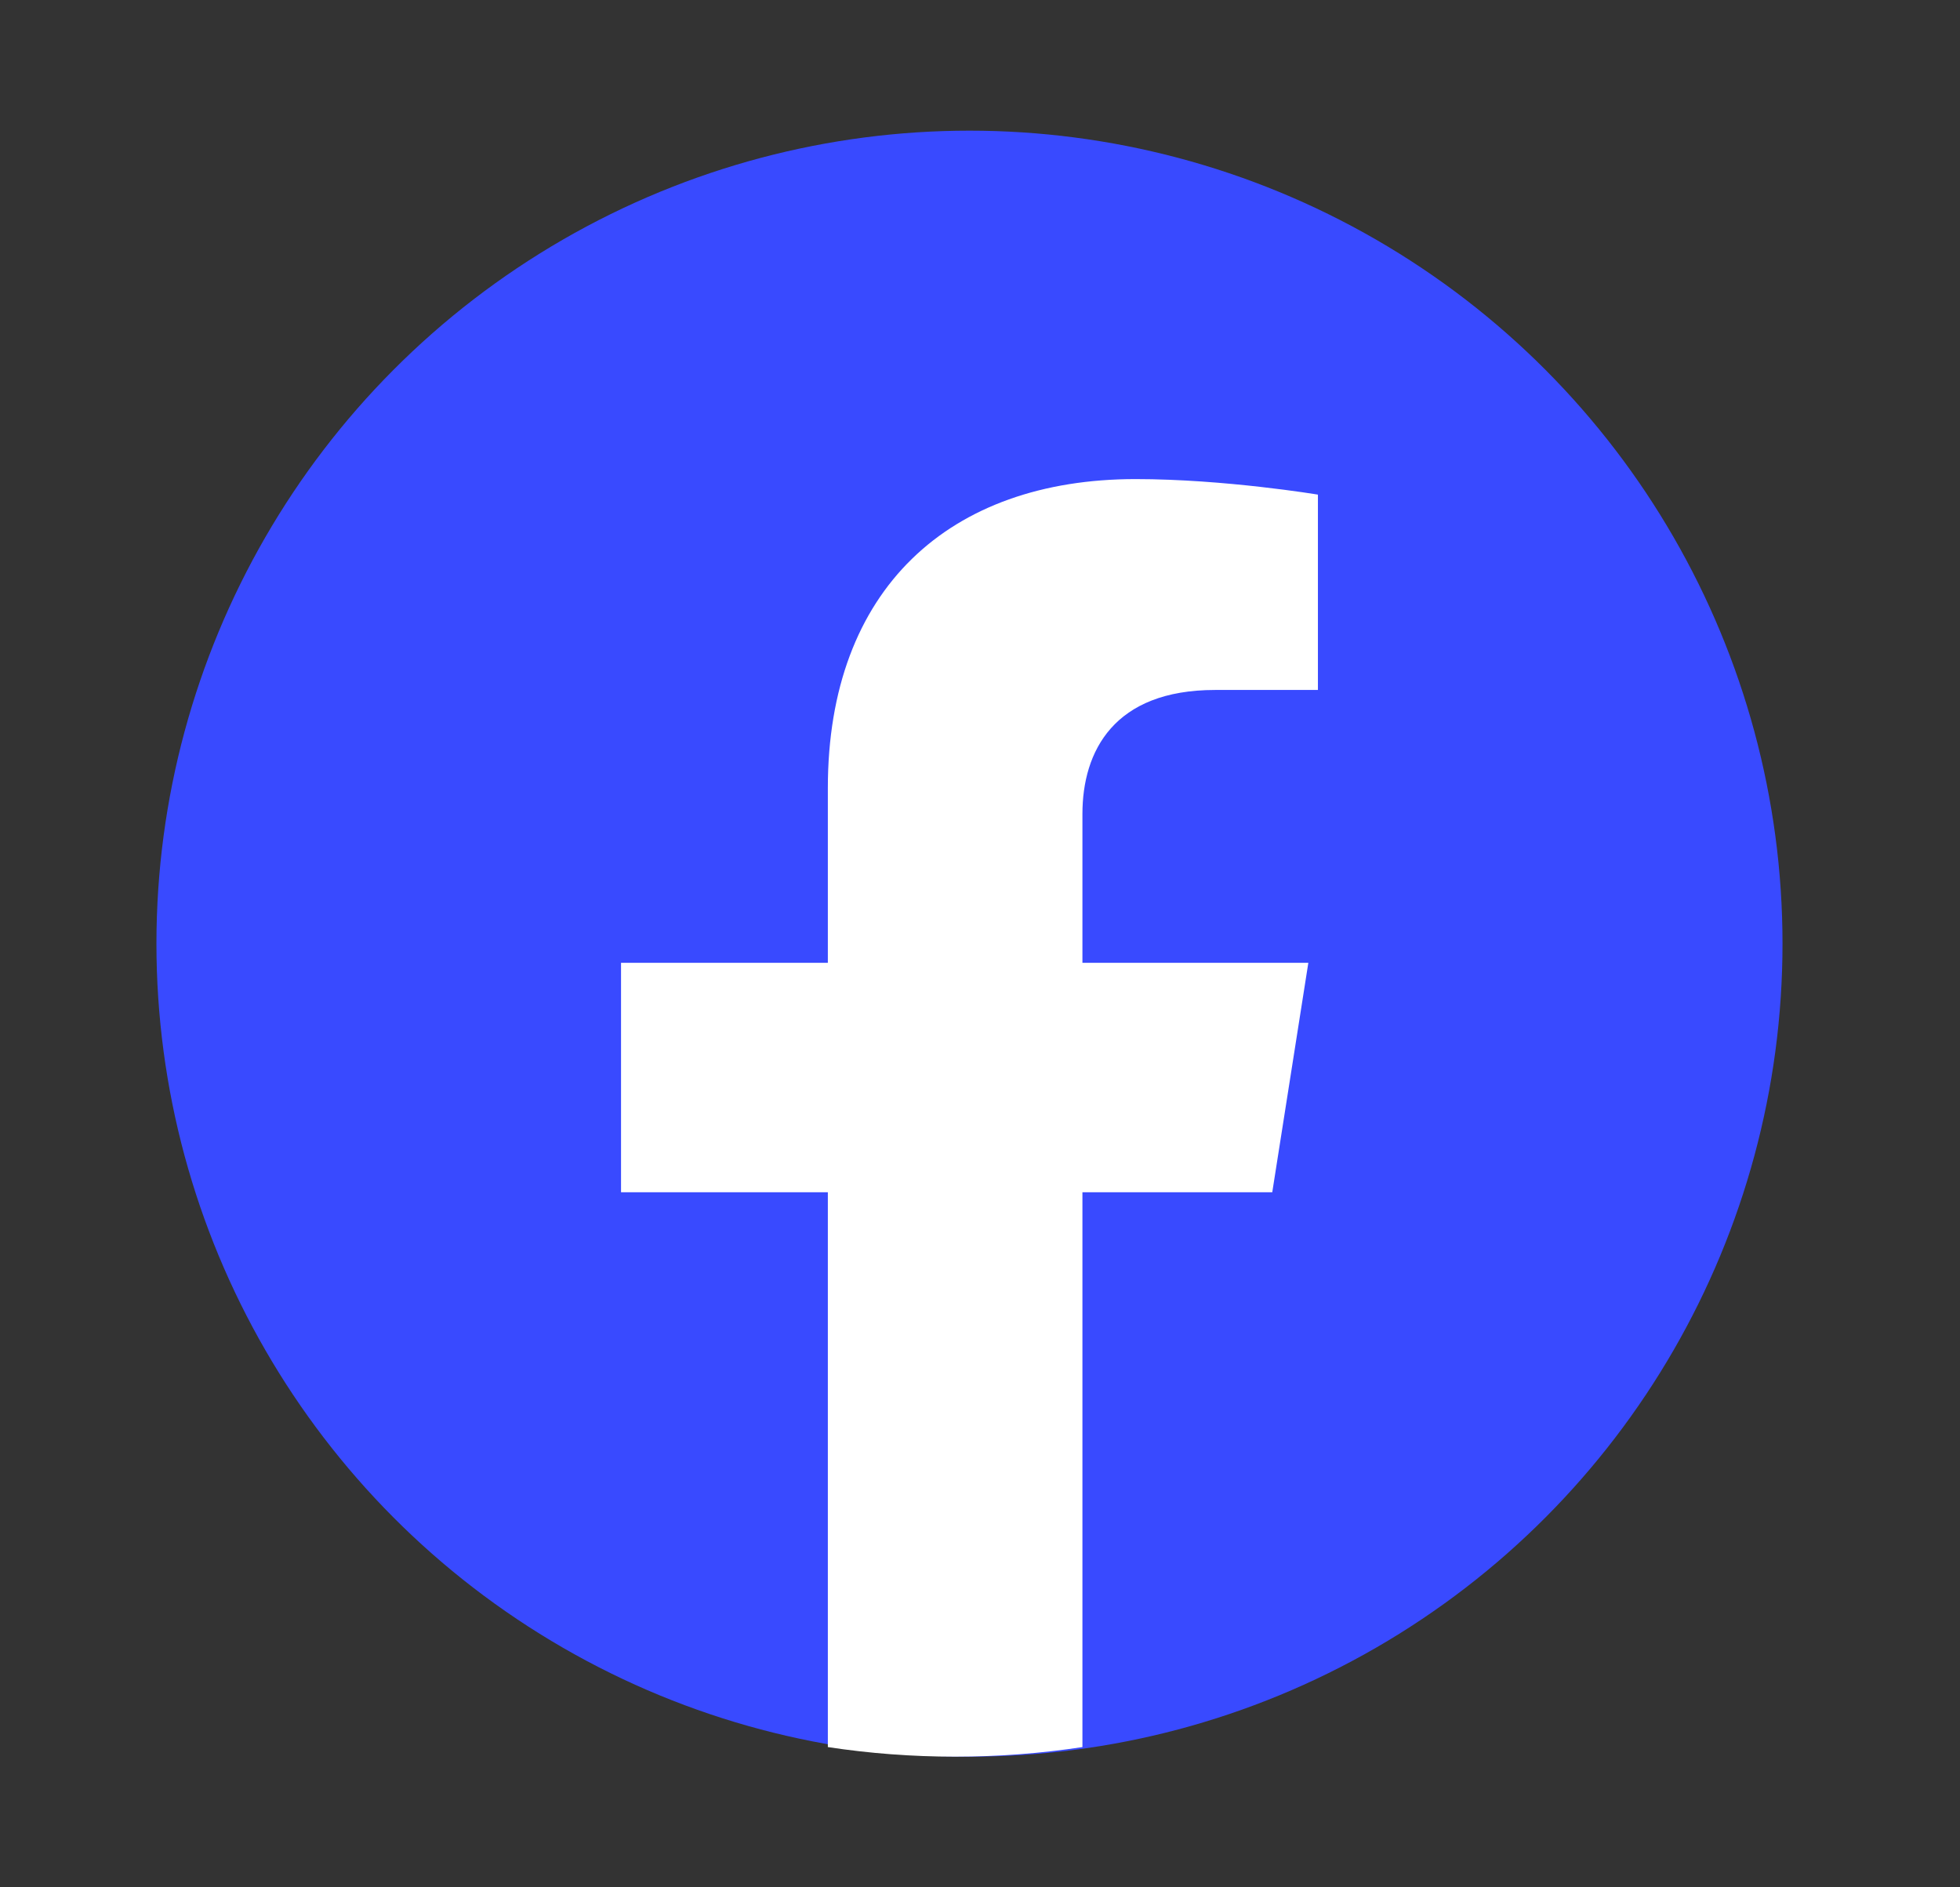 <svg width="27" height="26" viewBox="0 0 27 26" fill="none" xmlns="http://www.w3.org/2000/svg">
<rect x="0" y="0" width="27" height="26" fill="#333333" stroke="none"/>
<circle cx="13.355" cy="13" r="11.2" fill="#394AFF"/>
<path d="M17.526 16.425L18.023 13.264H14.911V11.214C14.911 10.348 15.345 9.505 16.739 9.505H18.155V6.814C18.155 6.814 16.87 6.6 15.643 6.6C13.079 6.6 11.404 8.114 11.404 10.855V13.264H8.555V16.425H11.404V24.068C11.976 24.155 12.561 24.2 13.157 24.2C13.754 24.2 14.339 24.155 14.911 24.068V16.425H17.526Z" fill="white"/>
</svg>
